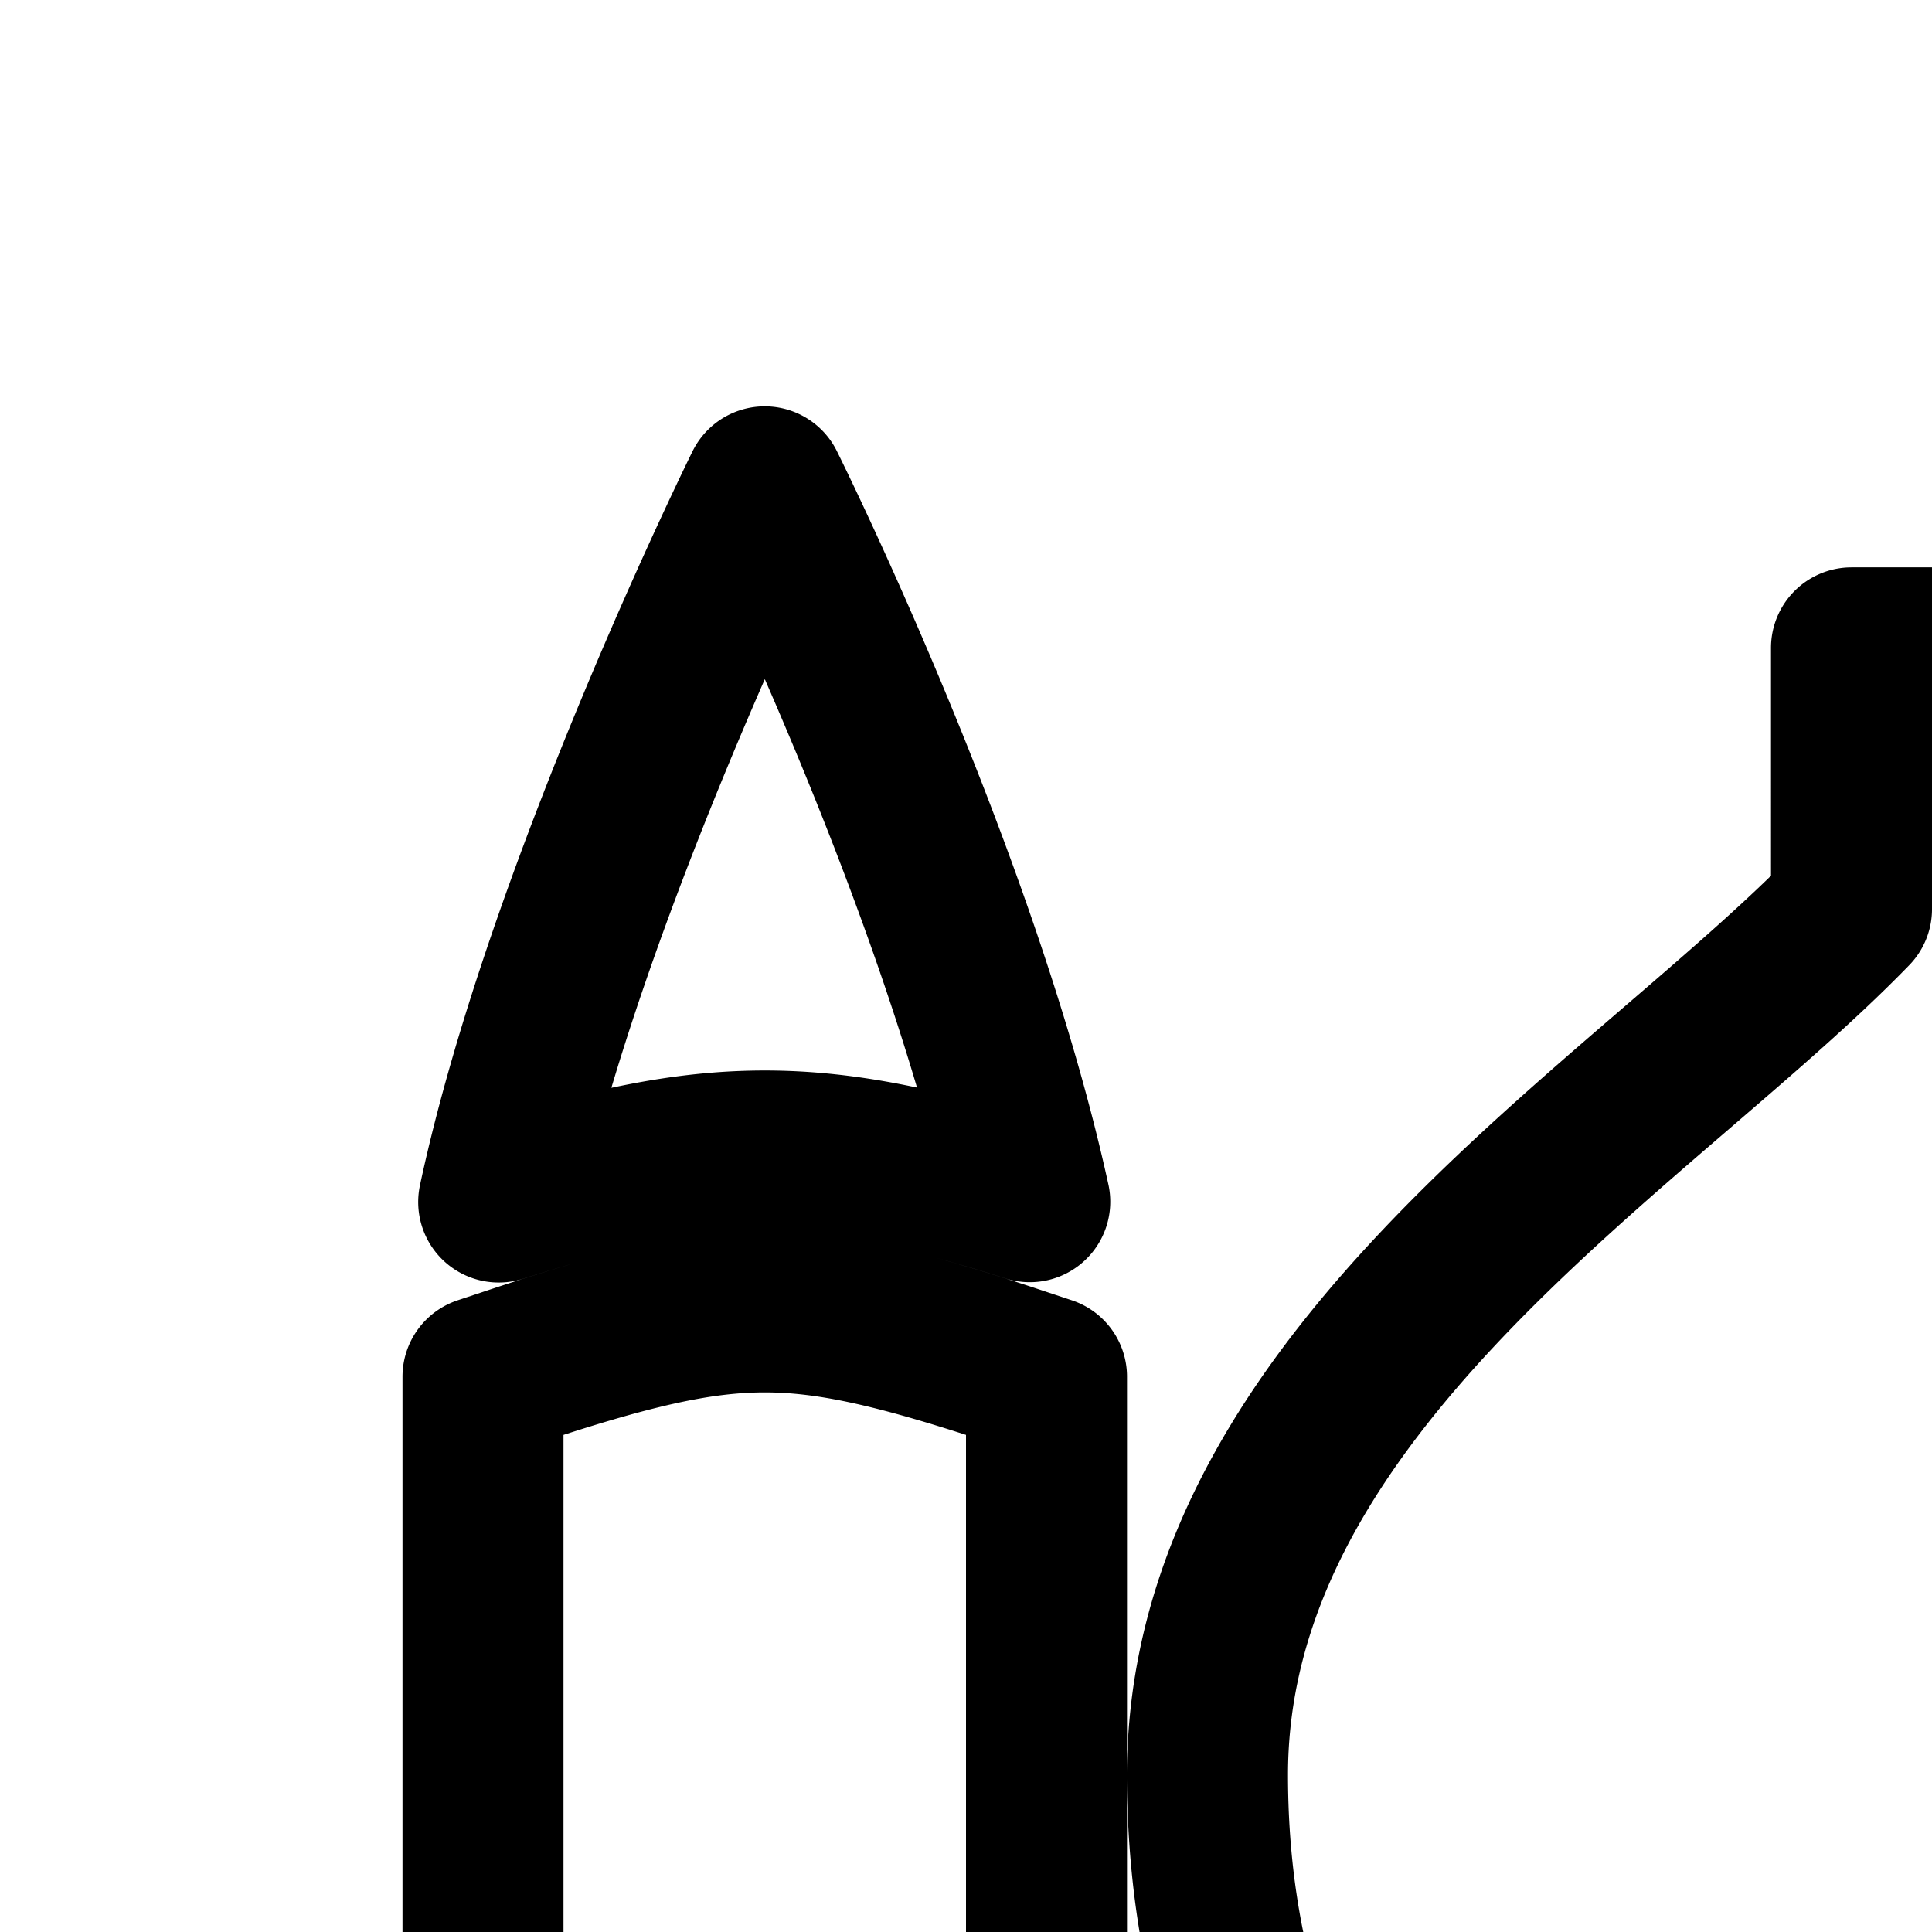 <svg
  xmlns="http://www.w3.org/2000/svg"
  width="24"
  height="24"
  viewBox="0 0 24 24"
  fill="none"
  stroke="currentColor"
  stroke-width="2"
  stroke-linecap="round"
  stroke-linejoin="round"
>
  <path
    fill-rule="evenodd"
    d="M6.195 14.932c1.266-.402 2.269-.634 3.305-.634 1.033 0 2.033.23 3.292.63-.89-4.066-3.292-8.88-3.292-8.88s-2.473 4.996-3.305 8.884M13 17.102l-.316-.105c-1.485-.496-2.356-.7-3.184-.7s-1.699.204-3.184.7L6 17.102v24.946h7zm4 10.946v4h-2 4v-1a1 1 0 1 1 2 0v1h2v-1a1 1 0 1 1 2 0v1h2v-1a1 1 0 1 1 2 0v1h4-2v-4zm15.207-2H15.793c-.51-1.156-.793-2.496-.793-4 0-3.765 3.175-6.499 5.836-8.789.802-.69 1.557-1.34 2.164-1.966V8.048h2v3.245c.607.626 1.362 1.276 2.164 1.966 2.66 2.29 5.836 5.024 5.836 8.789 0 1.504-.284 2.844-.793 4m2.793 16h7v-25a1 1 0 0 1-.316-.051c-1.485-.496-2.356-.7-3.184-.7s-1.699.204-3.184.7l-.316.105zm.195-27.116c1.266-.402 2.269-.634 3.305-.634 1.032 0 2.033.23 3.292.63-.89-4.066-3.292-8.88-3.292-8.88s-2.473 4.996-3.305 8.884M33 42.048v-8H15v8h4v-1.12a4 4 0 0 1 2.308-3.624L24 36.048l2.692 1.256A4 4 0 0 1 29 40.929v1.119z"
    clip-rule="evenodd"
  />
</svg>

